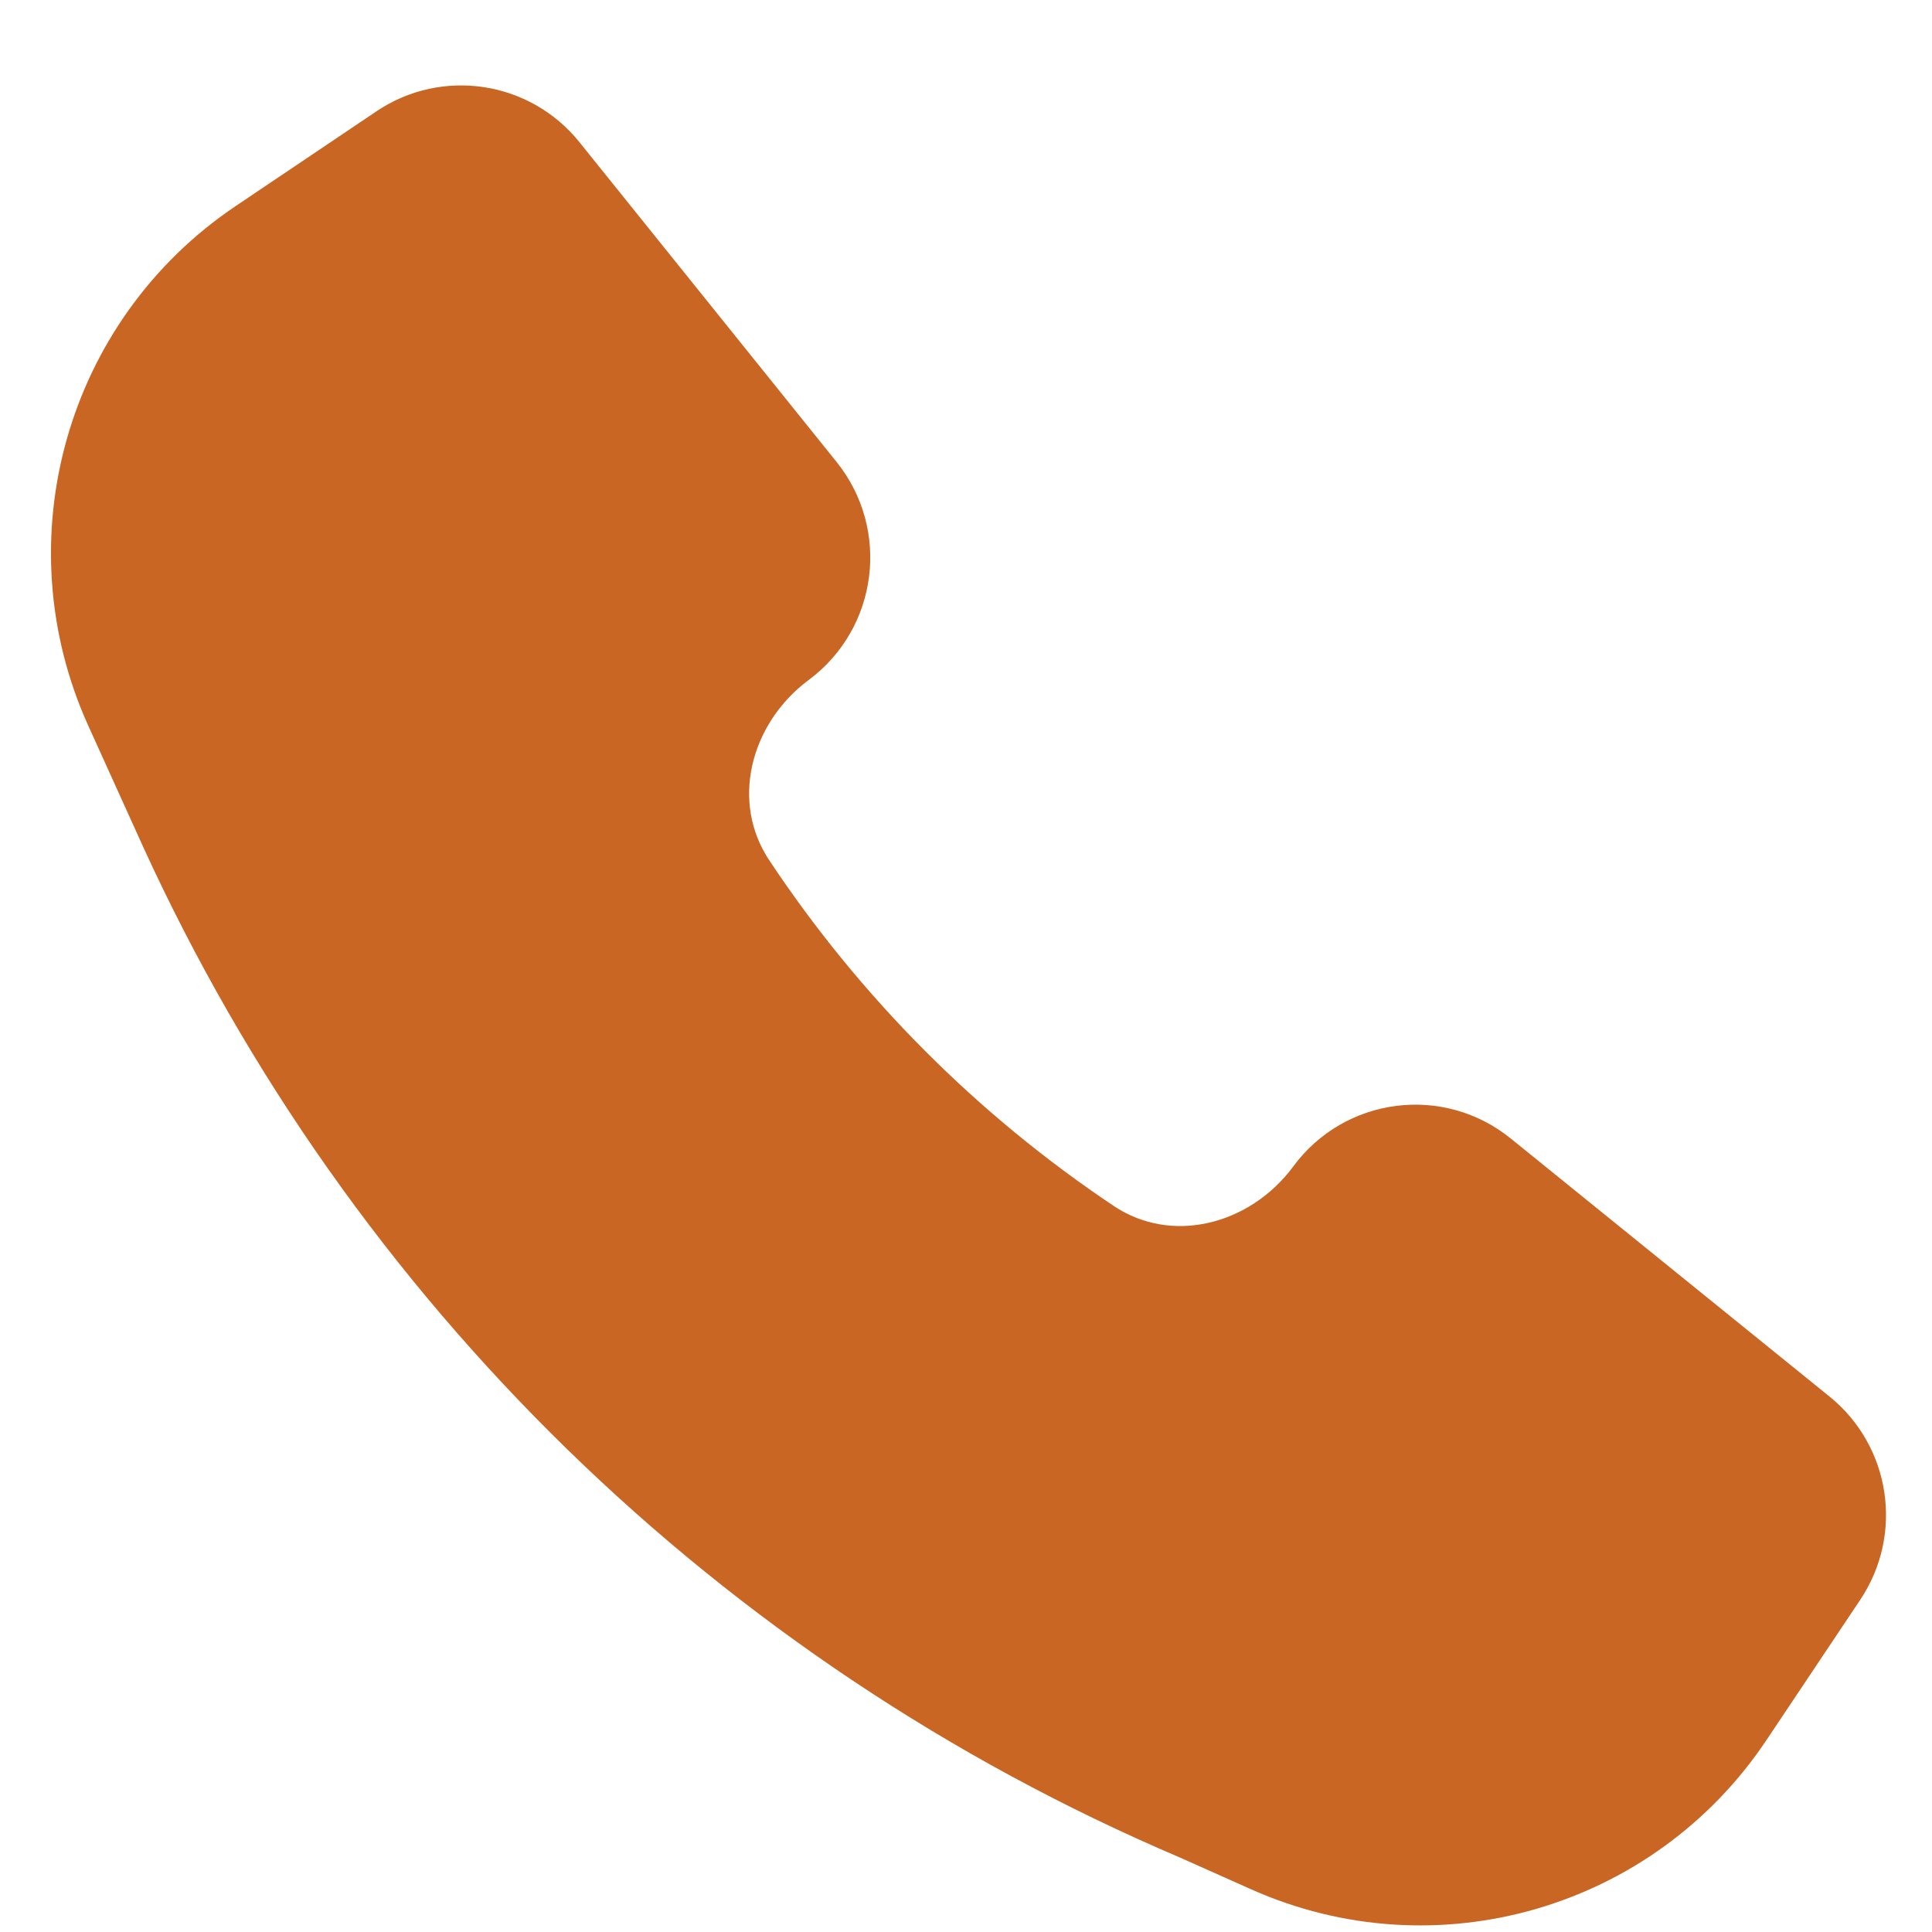<svg width="21" height="21" viewBox="0 0 21 21" fill="none" xmlns="http://www.w3.org/2000/svg">
<path d="M2.013 9.002C4.217 13.821 8.141 17.652 13.018 19.729L13.8 20.078C15.589 20.878 17.692 20.27 18.783 18.639L19.805 17.11C20.137 16.613 20.036 15.944 19.572 15.569L16.107 12.764C15.598 12.351 14.849 12.447 14.46 12.975C13.84 13.815 12.695 14.103 11.827 13.523C10.289 12.495 8.968 11.169 7.944 9.626C7.367 8.755 7.655 7.611 8.494 6.988C9.019 6.597 9.115 5.846 8.704 5.335L5.908 1.858C5.534 1.393 4.867 1.291 4.372 1.624L2.839 2.656C1.202 3.757 0.6 5.885 1.416 7.684L2.012 9L2.013 9.002Z" fill="#C96623" stroke="#C96623" stroke-linejoin="round"/>
</svg>
